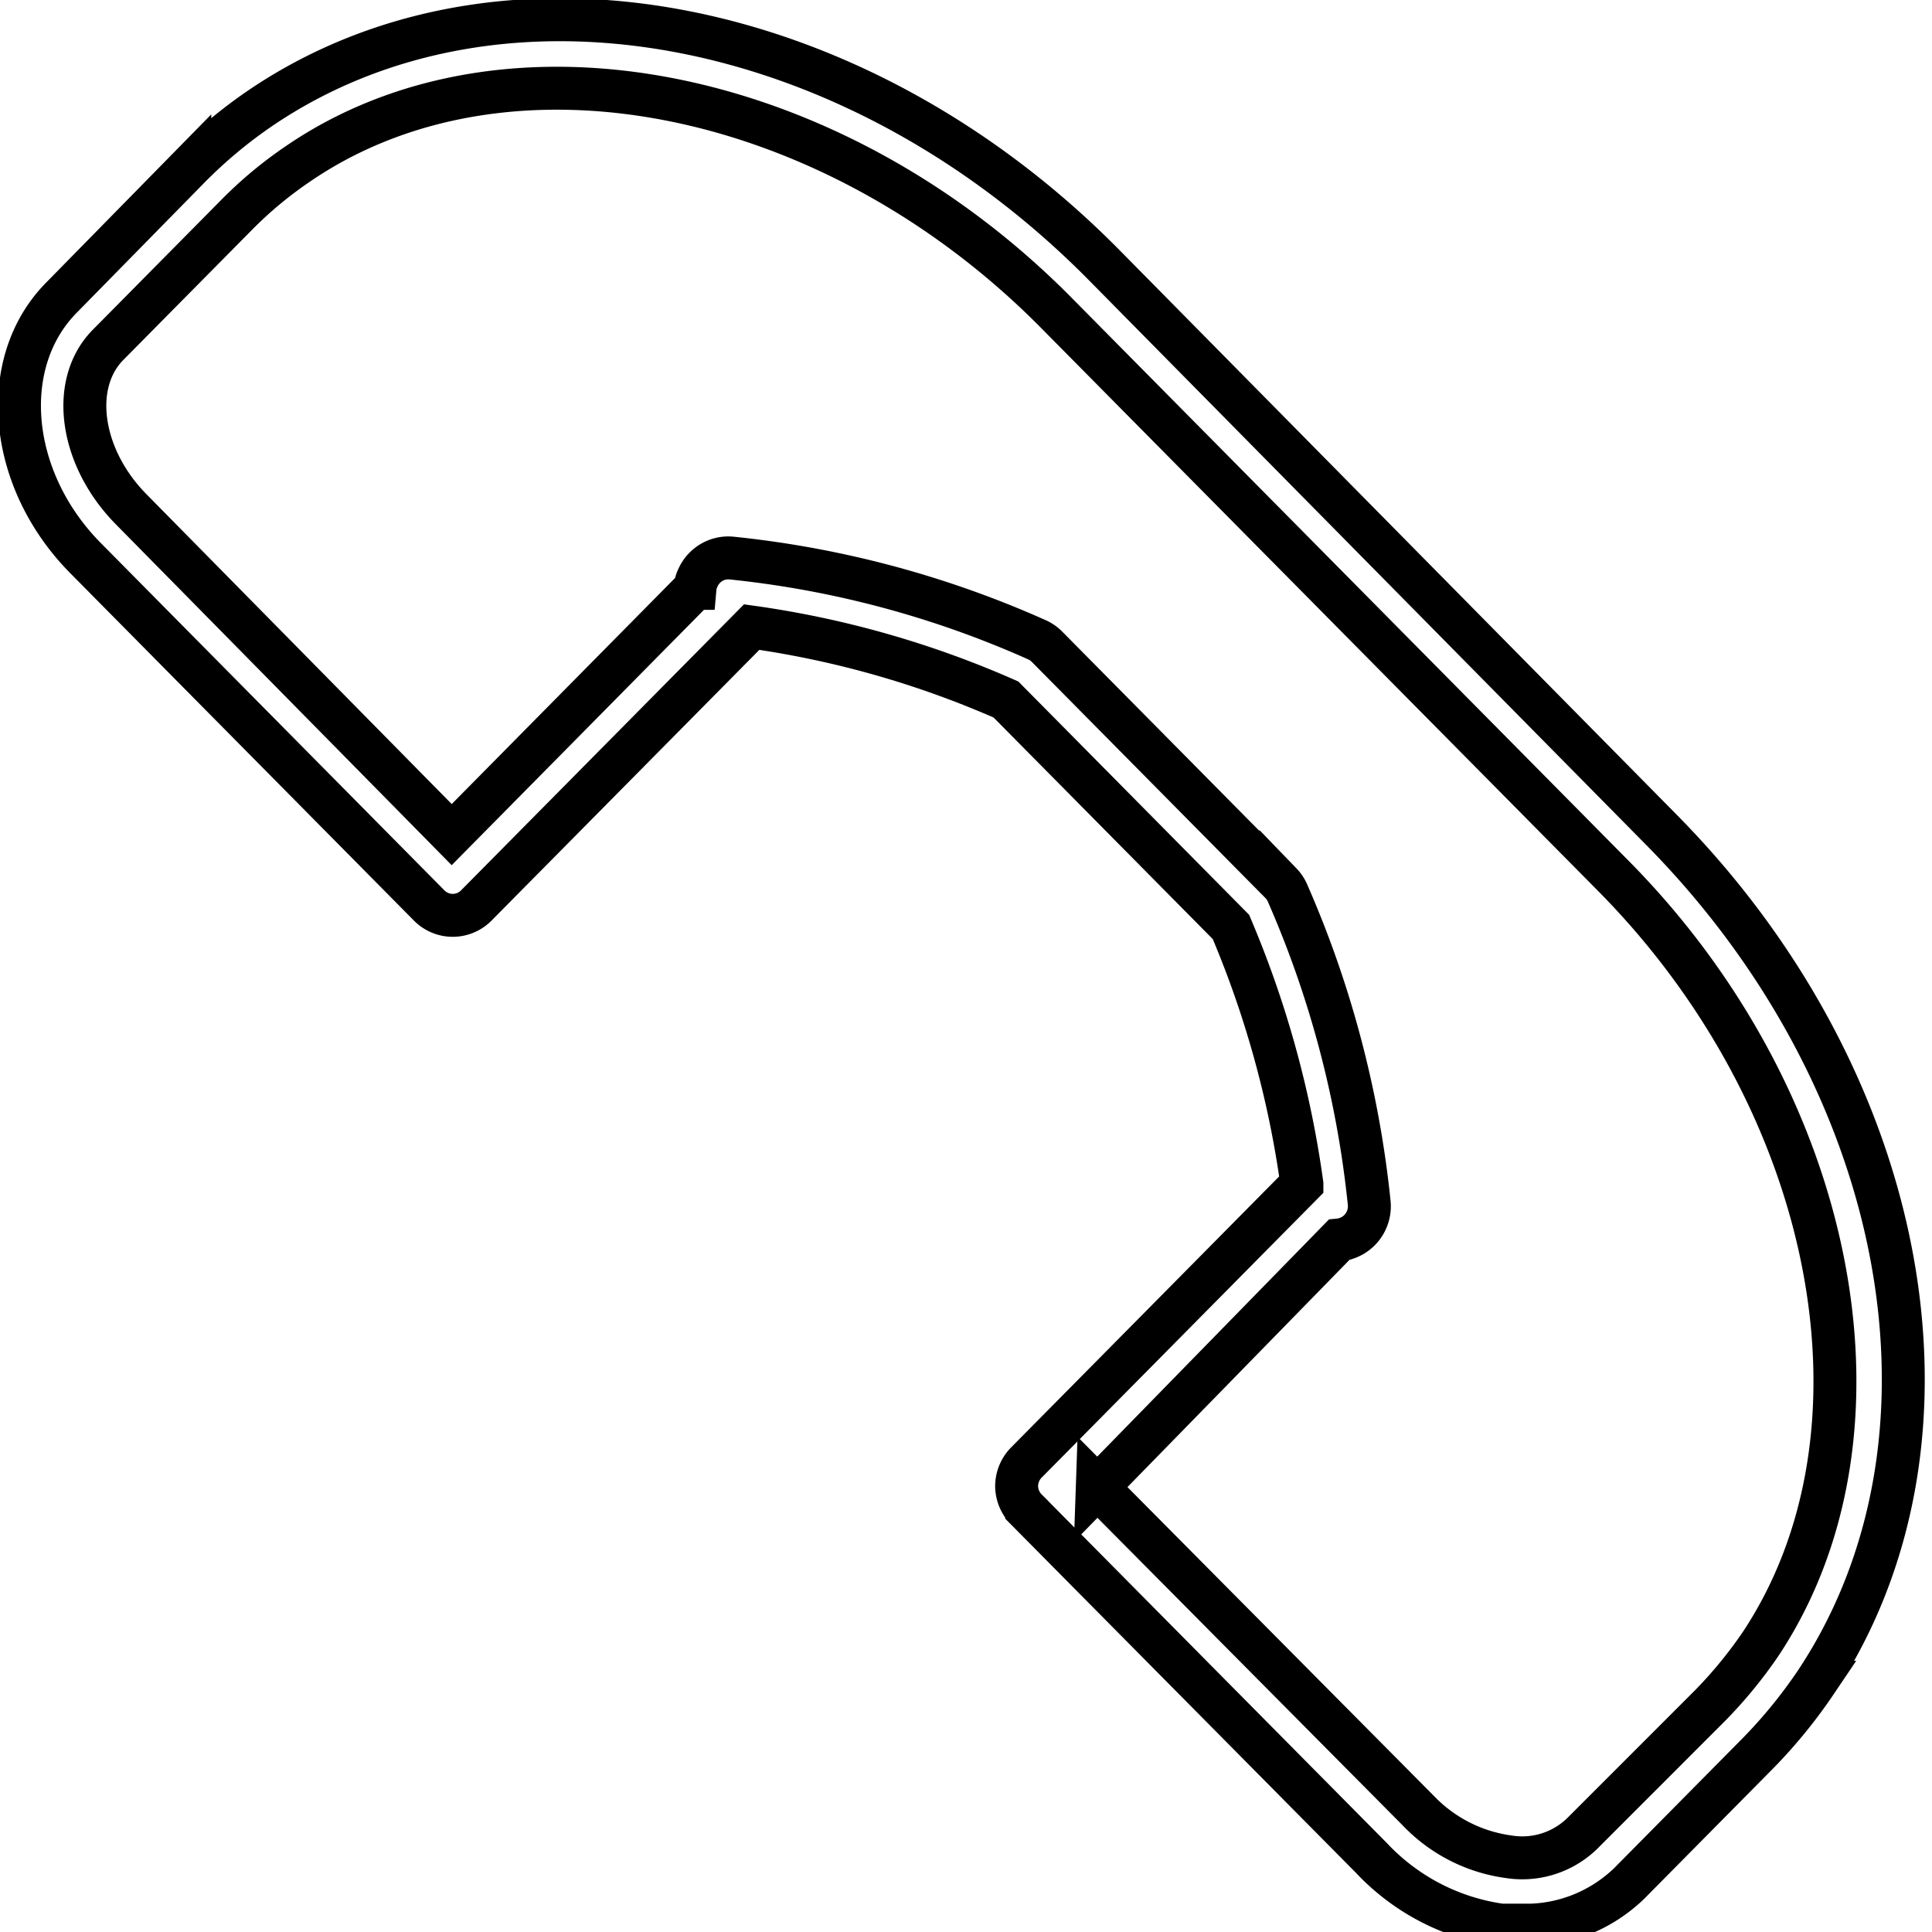 <?xml version="1.0"?>
<svg width="45" height="45" xmlns="http://www.w3.org/2000/svg" xmlns:svg="http://www.w3.org/2000/svg">
 <title/>
 <g class="layer">
  <title>background</title>
  <rect fill="none" height="402" id="canvas_background" width="582" x="-1" y="-1"/>
 </g>
 <g class="layer">
  <title>Layer 1</title>
  <path d="m35.44,44.84c-0.155,0 -0.311,0 -0.474,0a5.116,5.171 0 0 1 -3.027,-1.569l-8.027,-8.106a0.776,0.785 0 0 1 -0.233,-0.549a0.776,0.785 0 0 1 0.233,-0.557l6.412,-6.482a23.086,23.337 0 0 0 -1.653,-5.987l-5.24,-5.297a22.558,22.803 0 0 0 -5.923,-1.687l-6.412,6.482a0.776,0.785 0 0 1 -1.102,0l-8.011,-8.098c-1.801,-1.828 -2.049,-4.551 -0.543,-6.066l2.981,-3.037a11.124,11.245 0 0 1 1.638,-1.365c5.566,-3.782 13.833,-2.244 19.655,3.649l12.971,13.144c5.83,5.893 7.343,14.25 3.61,19.868a11.644,11.77 0 0 1 -1.351,1.656l-3.004,3.037a3.485,3.523 0 0 1 -2.5,0.965l0,0zm-9.882,-10.201l7.475,7.533a3.586,3.625 0 0 0 2.104,1.075a2.018,2.04 0 0 0 1.7,-0.526l3.004,-3.005a10.355,10.468 0 0 0 1.164,-1.42c3.268,-4.92 1.801,-12.61 -3.423,-17.891l-12.964,-13.104c-5.224,-5.297 -12.824,-6.819 -17.691,-3.476a9.424,9.526 0 0 0 -1.405,1.169l-3.004,3.037c-0.9,0.91 -0.652,2.637 0.551,3.845l7.452,7.564l5.667,-5.736a0.699,0.706 0 0 1 0.07,-0.251a0.776,0.785 0 0 1 0.776,-0.455a23.435,23.69 0 0 1 7.126,1.907a0.776,0.785 0 0 1 0.241,0.173l5.434,5.493a0.776,0.785 0 0 1 0.163,0.251a23.637,23.894 0 0 1 1.894,7.203a0.776,0.785 0 0 1 -0.45,0.785a0.776,0.785 0 0 1 -0.256,0.071l-5.628,5.76l-0,0z" fill="#000000" fill-opacity="0" id="svg_1" stroke="#000000"/>
 </g>
</svg>
